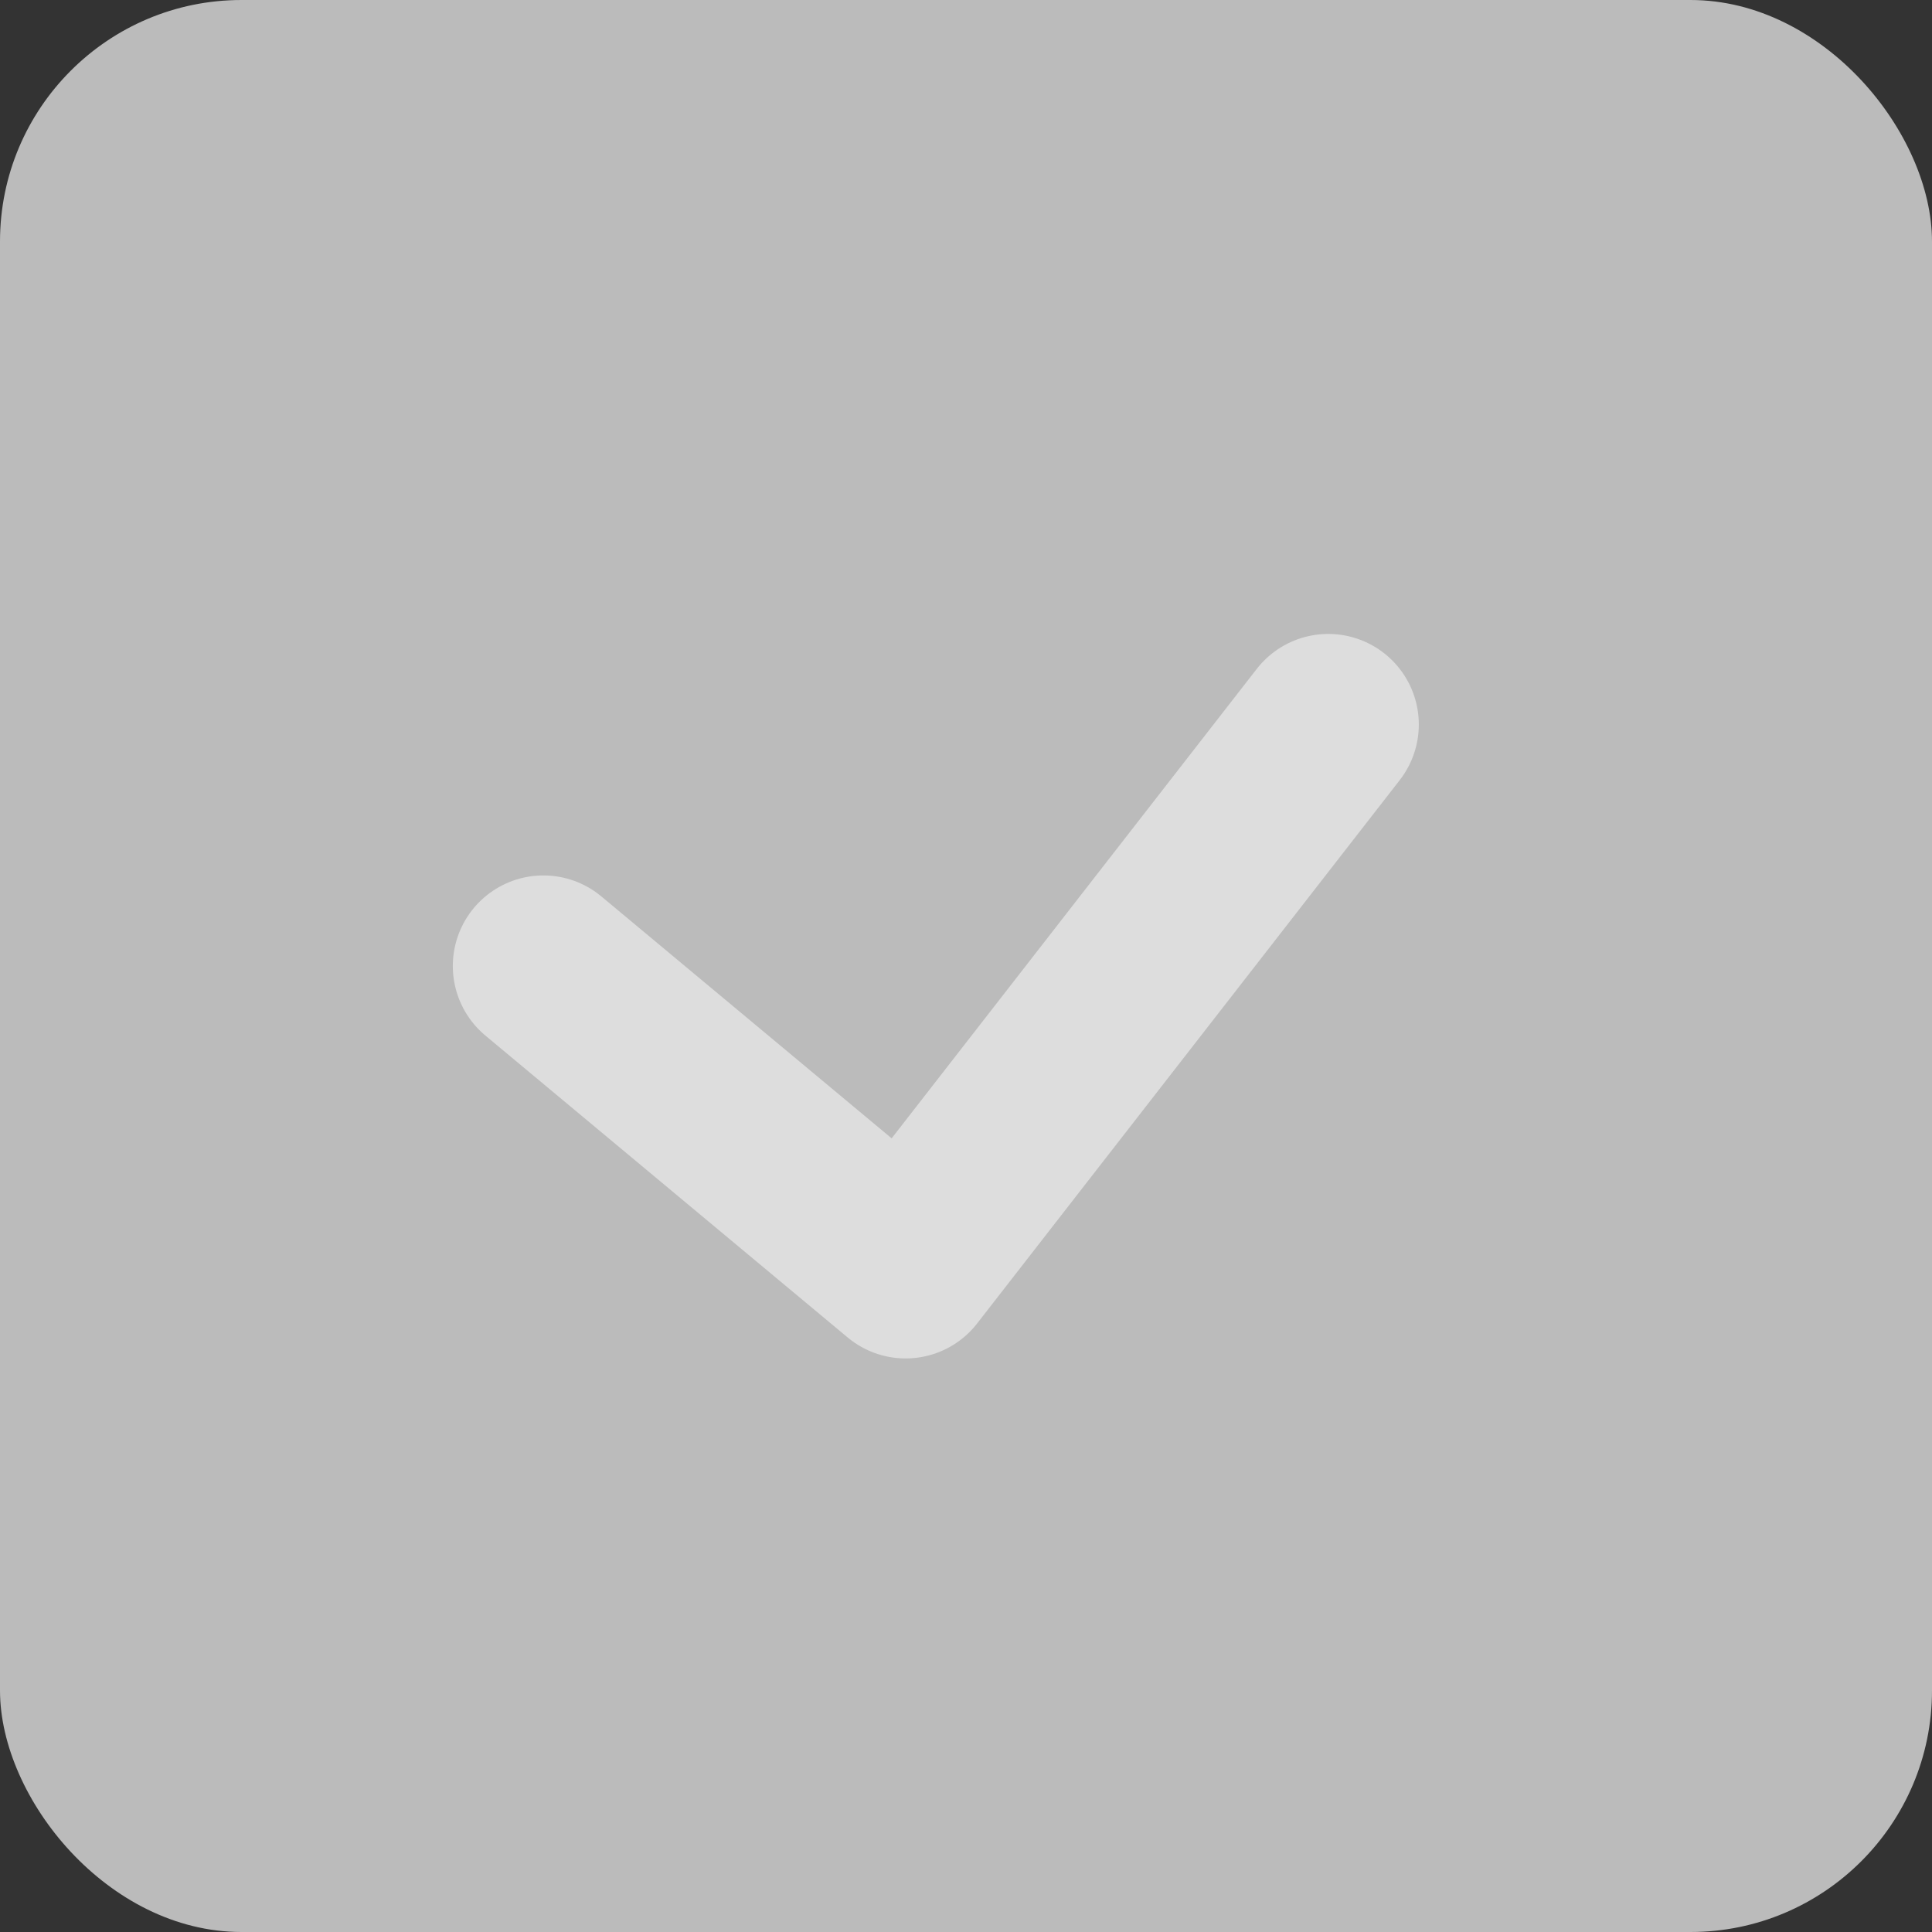 <svg width="16" height="16" viewBox="0 0 16 16" fill="none" xmlns="http://www.w3.org/2000/svg">
<rect x="0" y="0" width="16" height="16" fill="#333333" stroke="none"/>
<rect width="16" height="16" rx="2" fill="#BBBBBB"/>
<path opacity="0.5" d="M4.5 8L7.5 10.5L11 6" stroke="white" stroke-width="1.5" stroke-linecap="round" stroke-linejoin="round"/>
</svg>